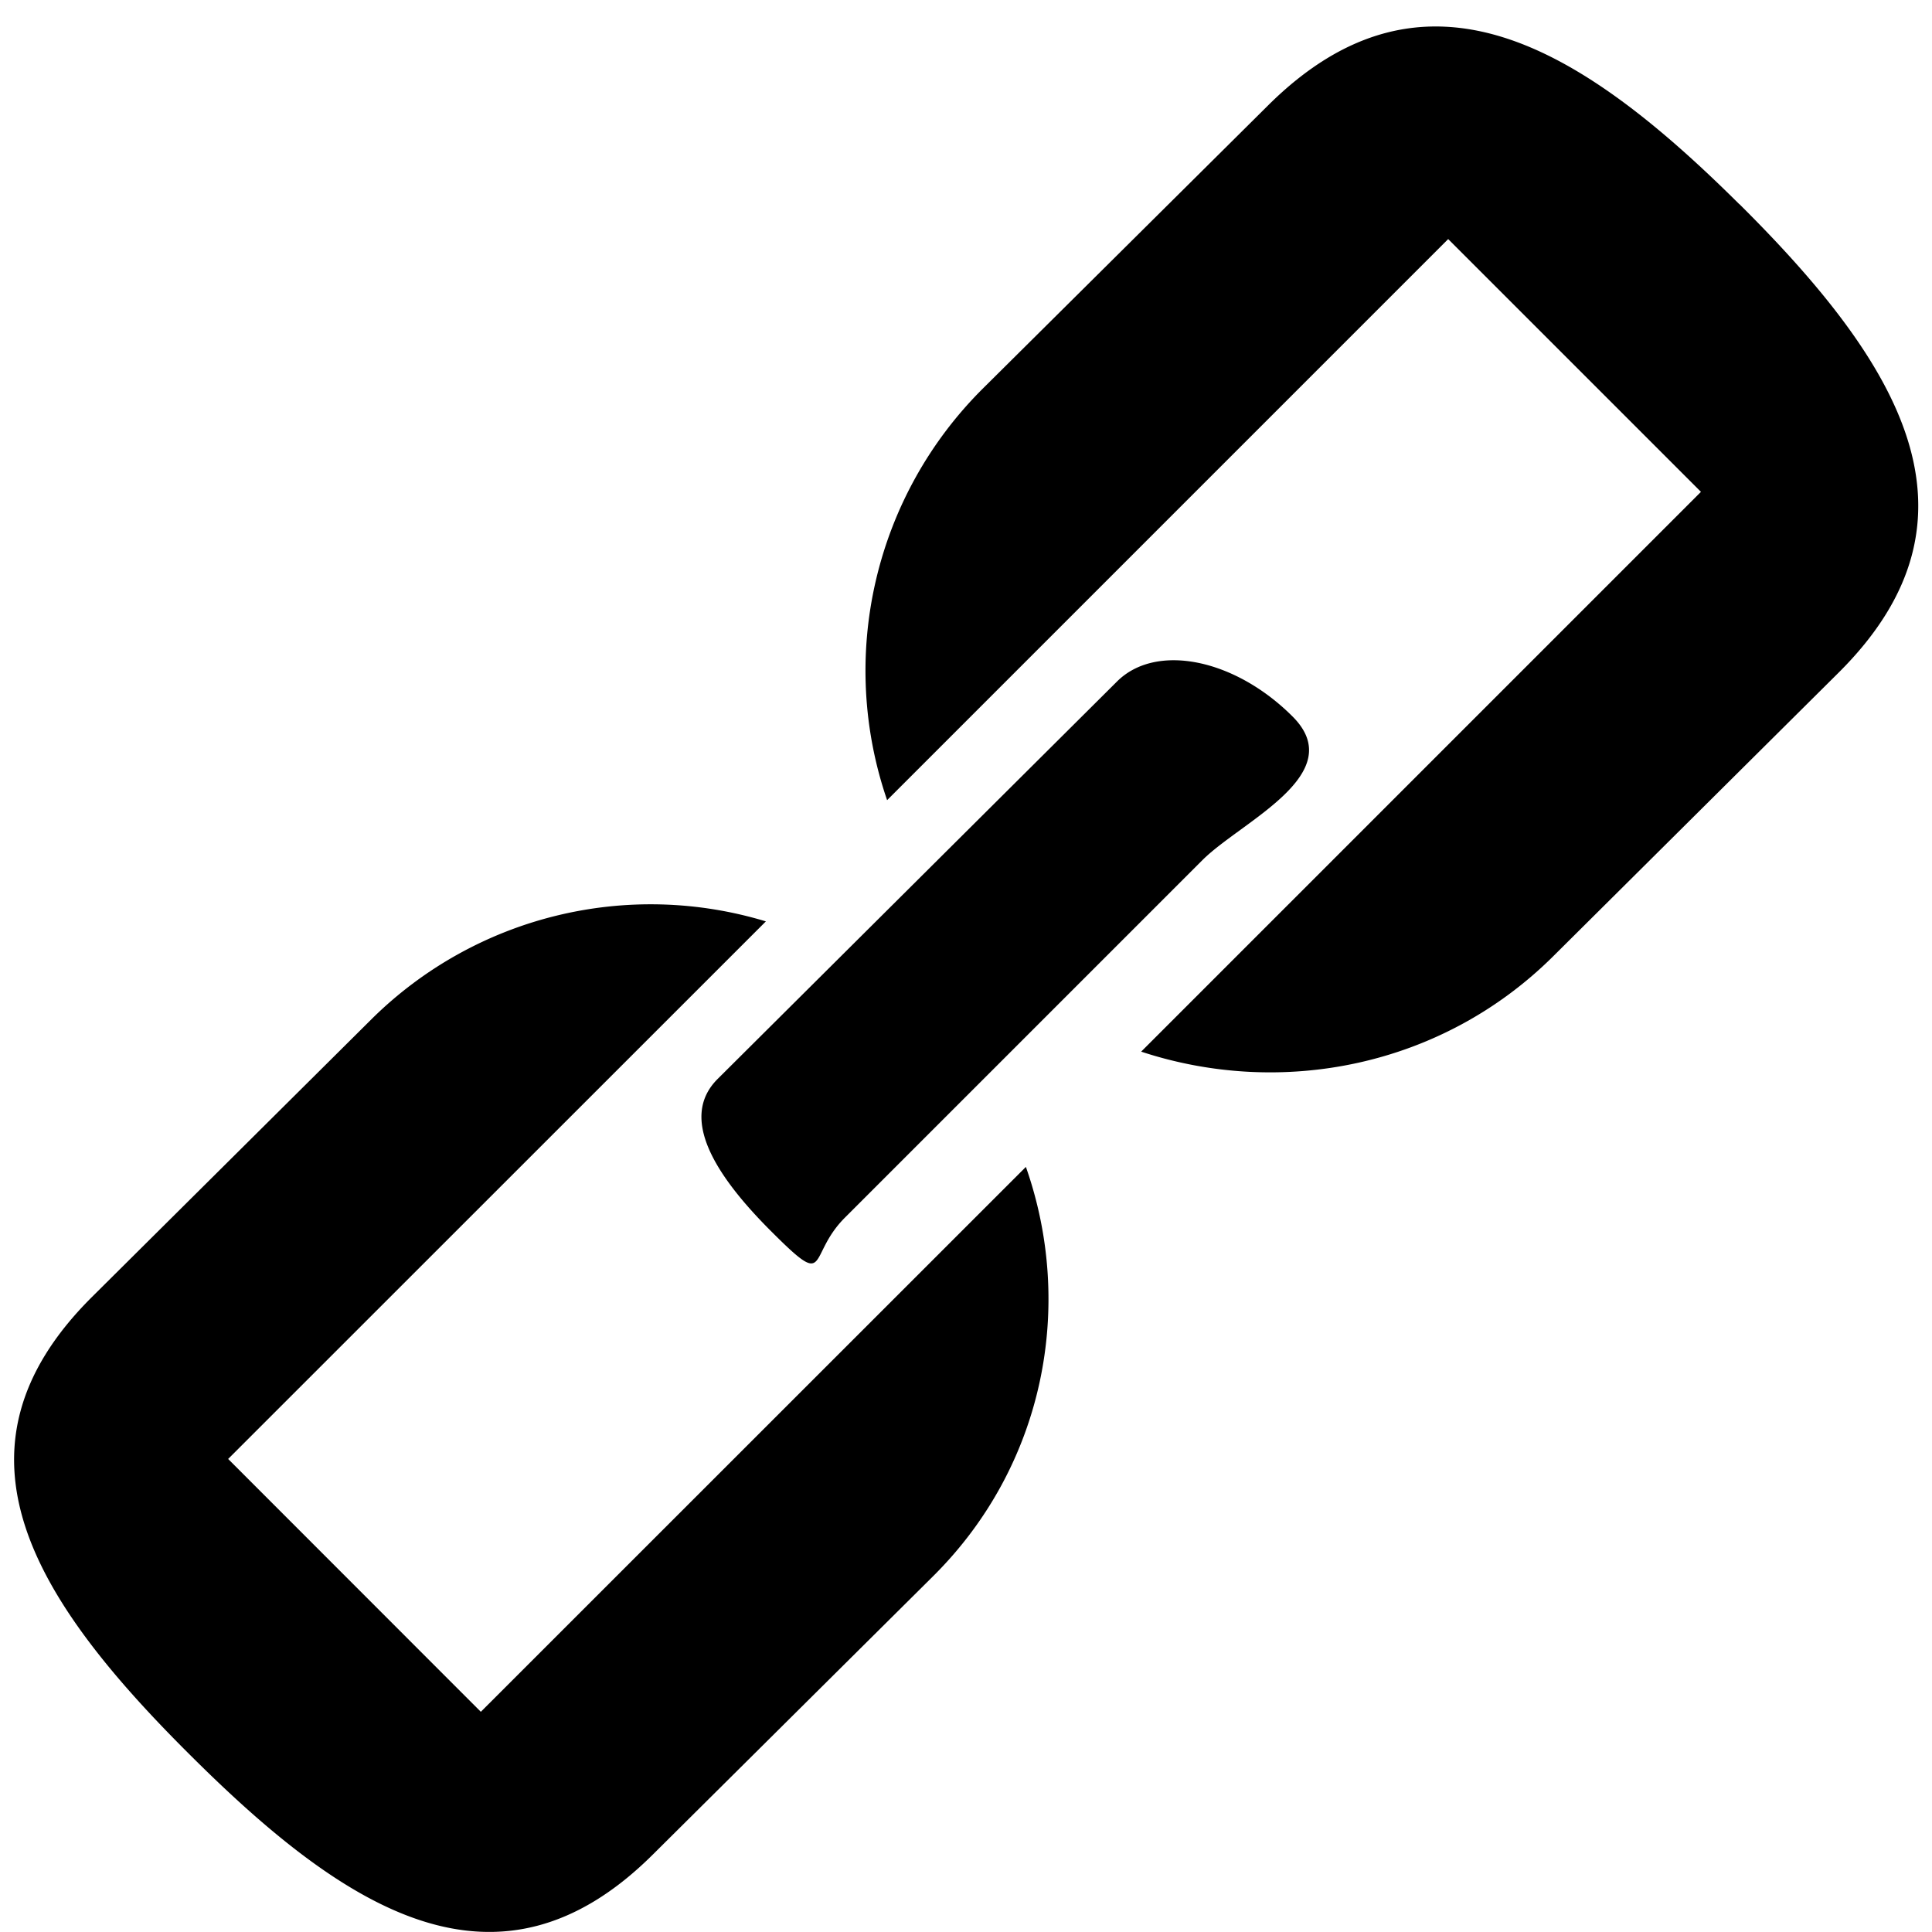 <?xml version="1.0" standalone="no"?><!DOCTYPE svg PUBLIC "-//W3C//DTD SVG 1.1//EN" "http://www.w3.org/Graphics/SVG/1.1/DTD/svg11.dtd"><svg t="1604374476113" class="icon" viewBox="0 0 1024 1024" version="1.1" xmlns="http://www.w3.org/2000/svg" p-id="1947" xmlns:xlink="http://www.w3.org/1999/xlink" width="200" height="200"><defs><style type="text/css"></style></defs><path d="M409.517 653.385c30.719 30.634 17.92 12.202 38.485-8.192l189.437-189.437c20.48-20.394 78.335-45.567 47.53-76.116-30.719-30.634-72.276-38.911-92.841-18.517l-211.793 210.769c-20.48 20.48-1.621 50.943 29.183 81.492z m-154.706 253.862l-133.886-133.971 285.008-284.923a210.257 210.257 0 0 0-208.722 51.54L48.648 687.518c-82.004 81.663-29.525 161.618 52.65 243.196 82.004 81.663 162.642 133.886 244.732 52.223l148.648-147.624c59.05-58.708 74.921-143.357 49.066-216.828l-288.848 288.763z m667.038-799.047C838.394 25.258 755.452-27.05 671.997 55.978l-151.293 150.184A210.94 210.94 0 0 0 470.187 424.099l297.381-297.381 133.971 133.971-296.699 296.699c74.239 24.49 159.314 8.192 218.449-50.602l151.208-150.269c83.54-83.028 30.975-165.288-52.564-248.315z" p-id="1948"></path></svg>